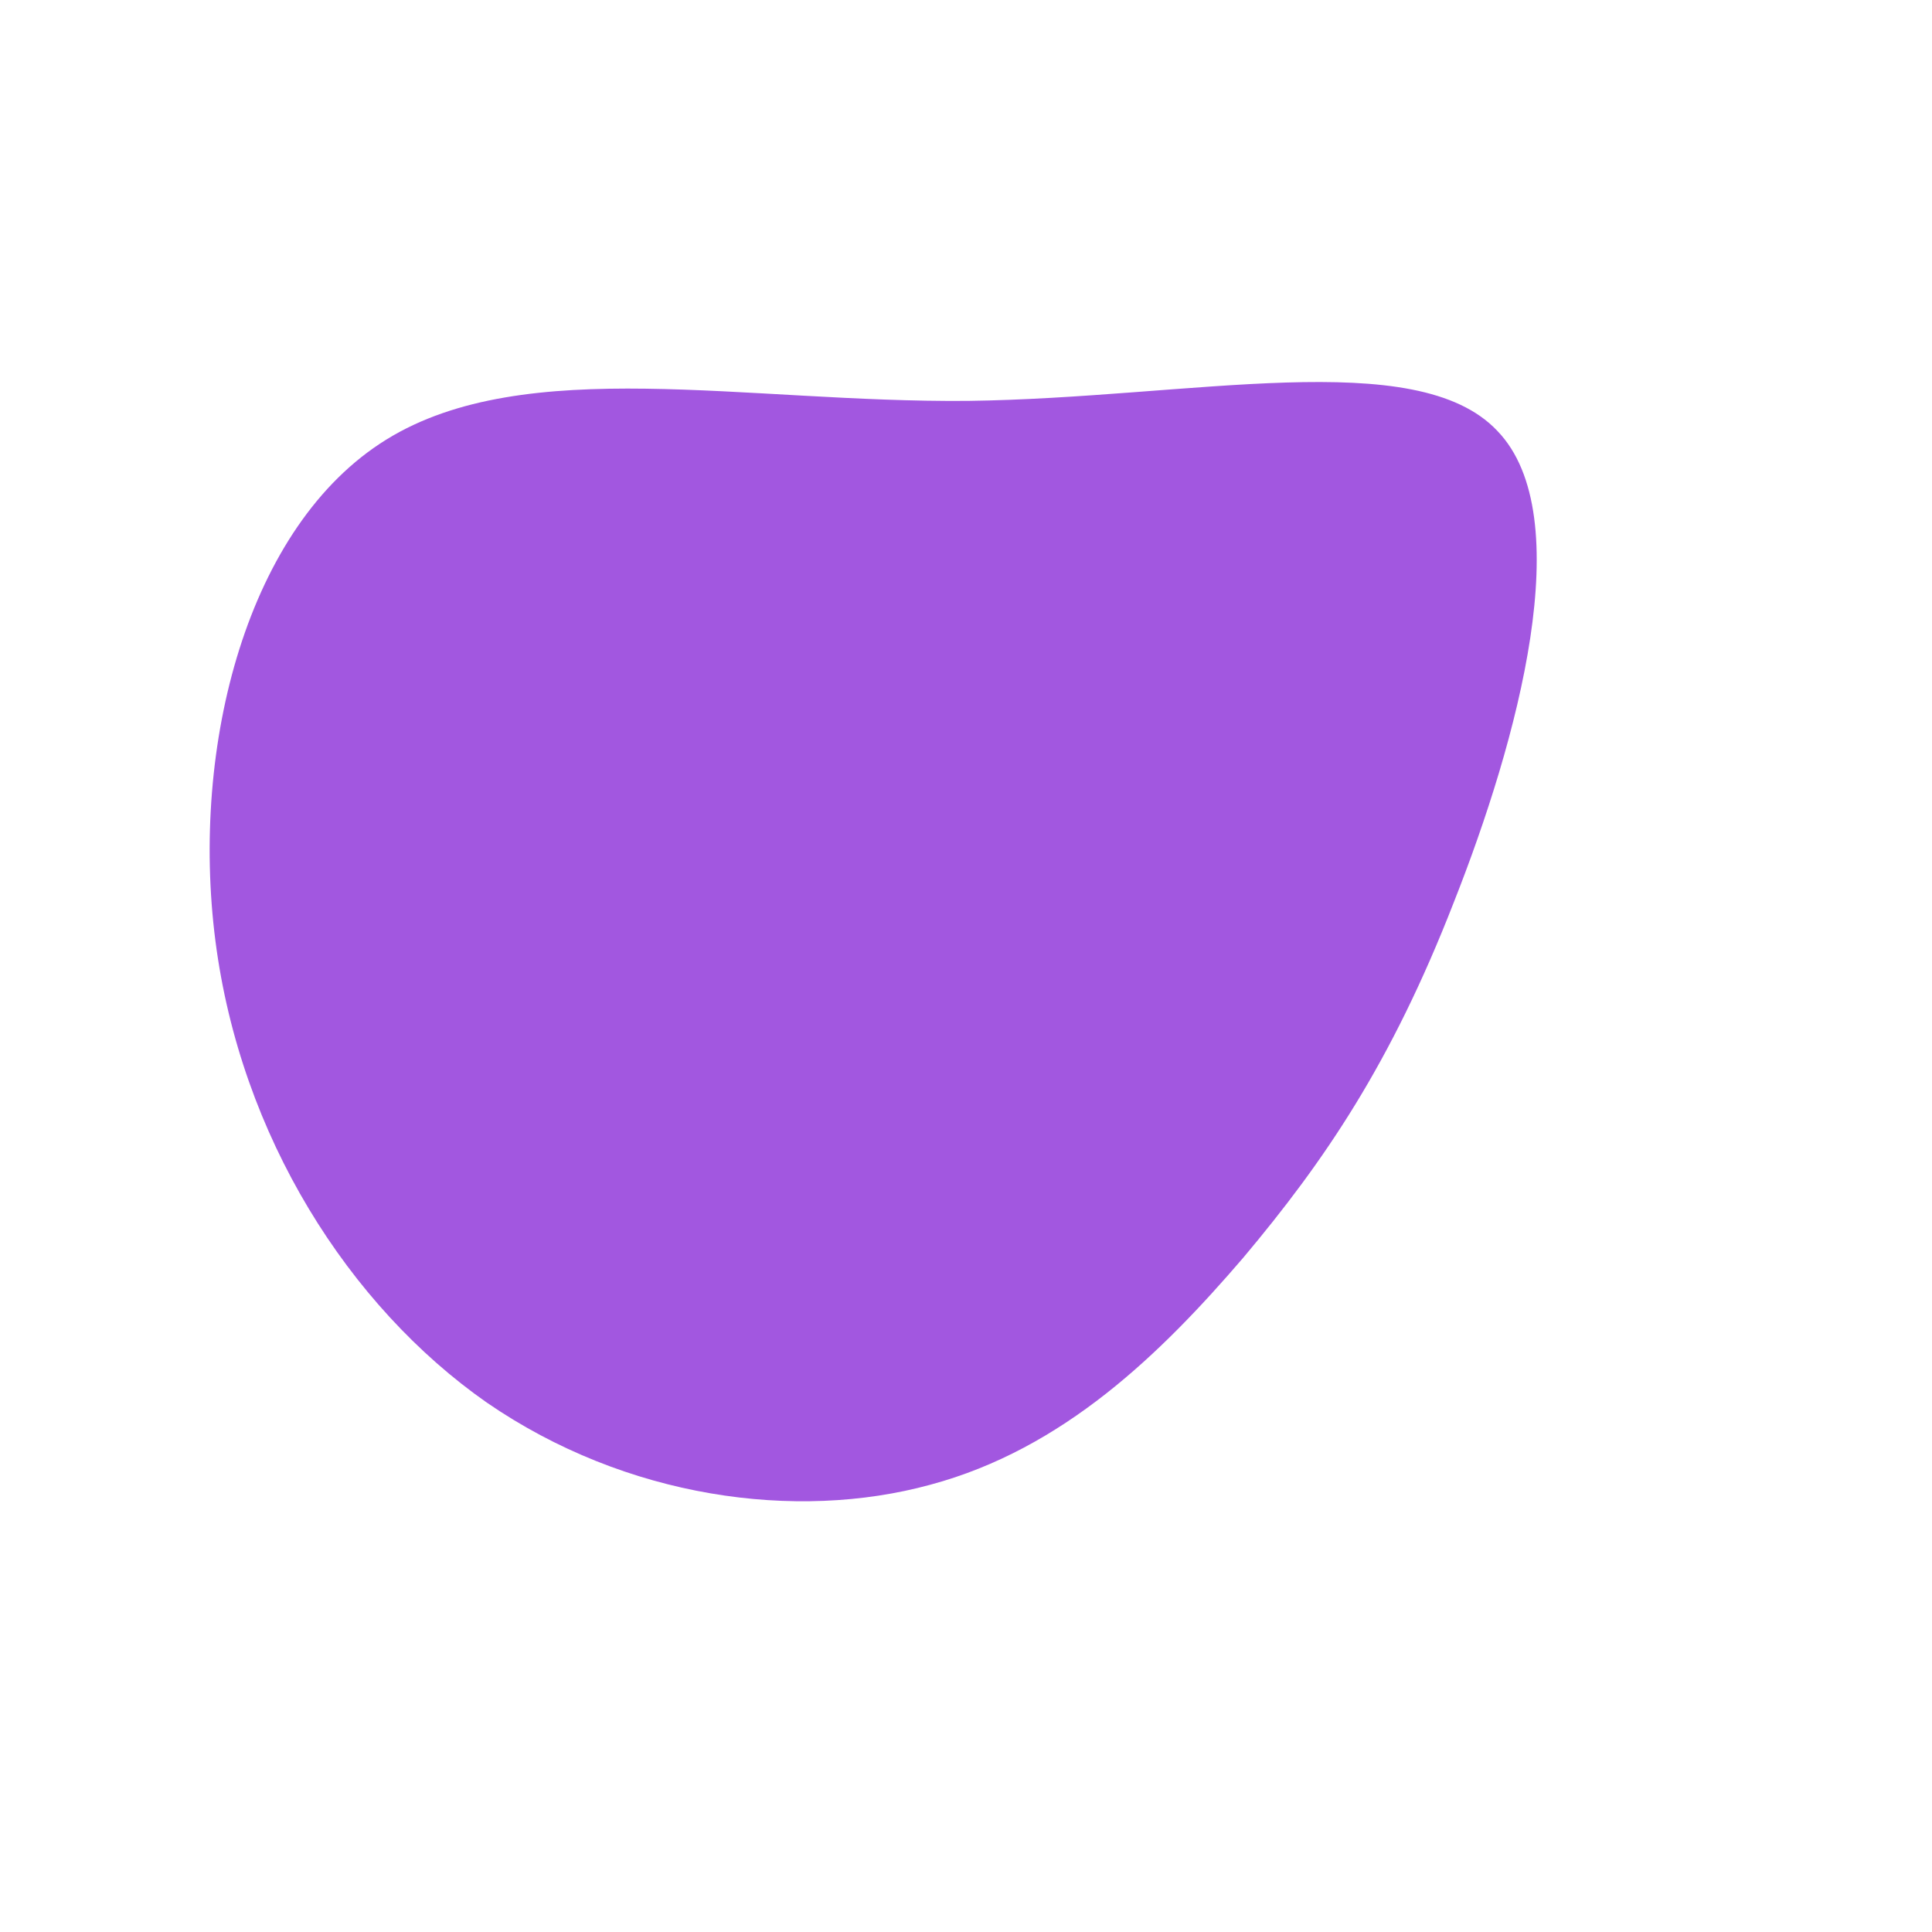 <?xml version="1.0" standalone="no"?>
<svg viewBox="0 0 200 200" xmlns="http://www.w3.org/2000/svg">
  <path fill="#A257E0" d="M55,-55.4C63.5,-46.6,57.1,-23.3,50.5,-6.6C44,10.1,37.1,20.2,28.7,30.2C20.2,40.1,10.1,50,-3.7,53.7C-17.6,57.5,-35.2,55.1,-49.6,45.2C-63.9,35.2,-75.1,17.6,-77.7,-2.6C-80.3,-22.8,-74.4,-45.6,-60,-54.5C-45.6,-63.4,-22.8,-58.3,0.2,-58.5C23.3,-58.8,46.6,-64.3,55,-55.4Z" transform="translate(100 100)" />
</svg>
